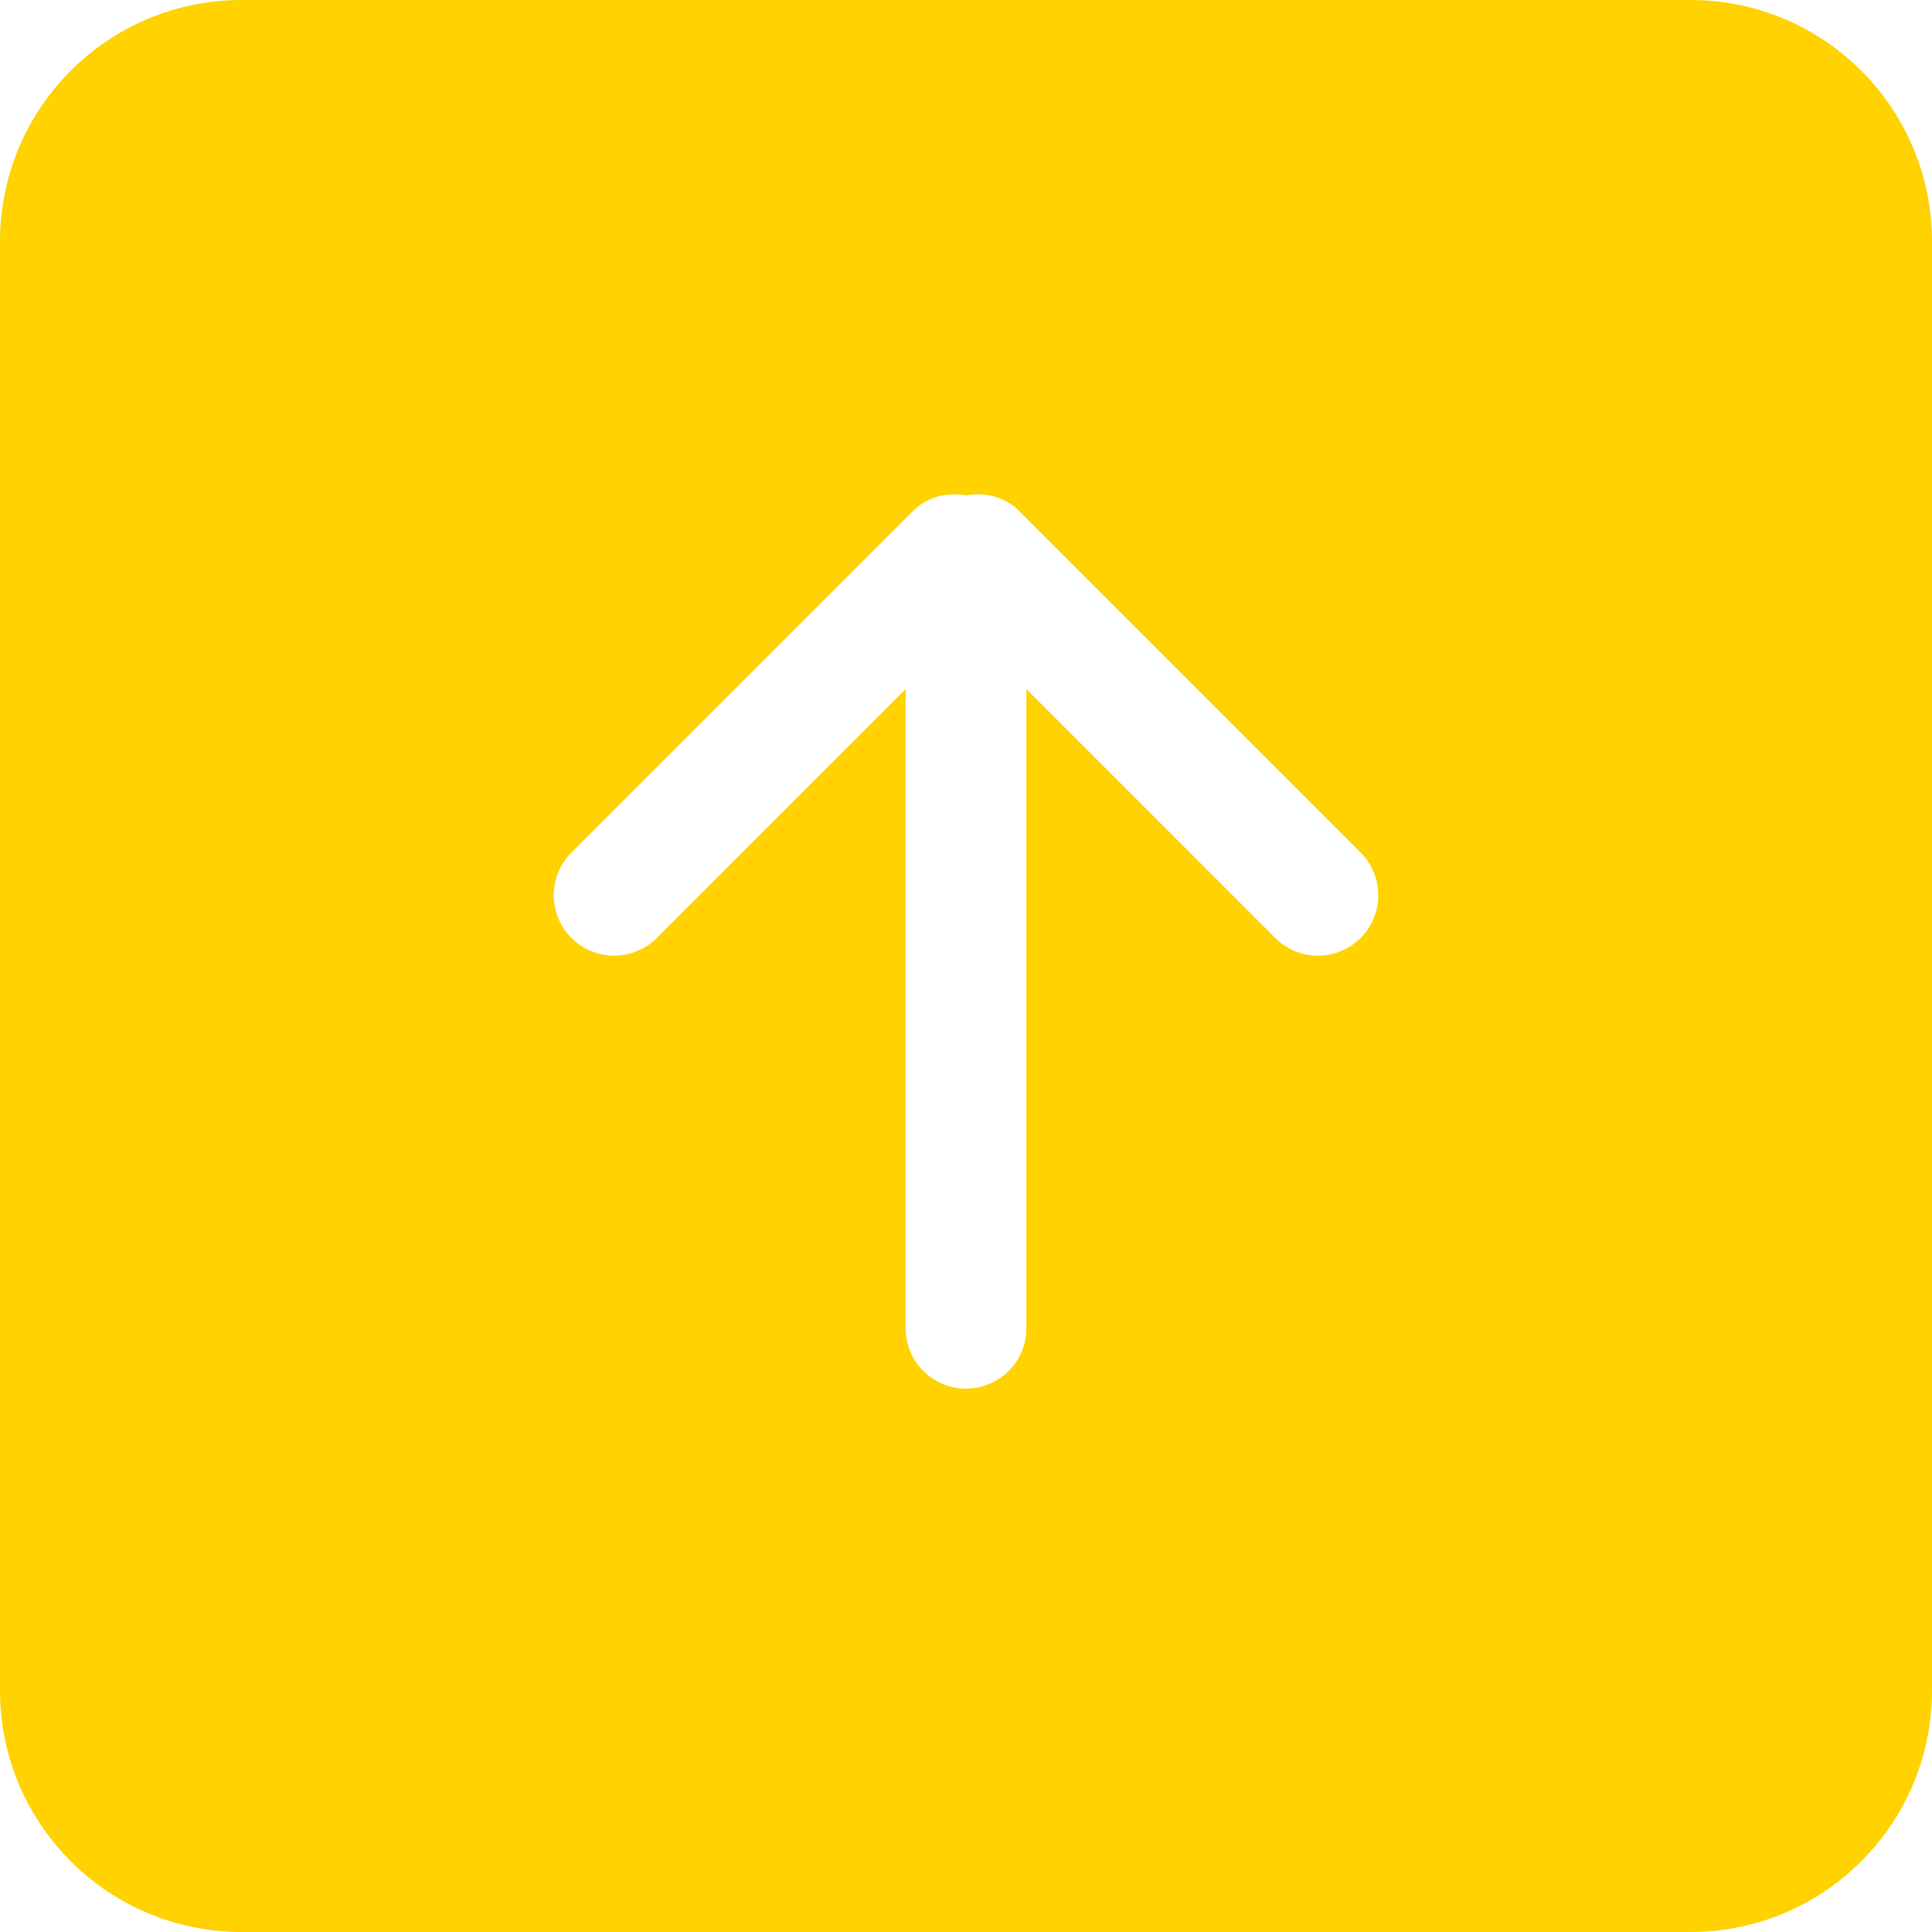 <svg width="612" height="612" xmlns="http://www.w3.org/2000/svg">

 <g>
  <title>background</title>
  <rect fill="none" id="canvas_background" height="402" width="582" y="-1" x="-1"/>
 </g>
 <g>
  <title>Layer 1</title>
  <path fill="#ffd200" id="svg_3" d="m535.5,0l-459,0c-42.247,0 -76.5,34.253 -76.5,76.5l0,459c0,42.247 34.253,76.5 76.5,76.5l459,0c42.247,0 76.5,-34.253 76.5,-76.5l0,-459c0,-42.247 -34.253,-76.5 -76.5,-76.5zm-104.499,297.126c-7.478,7.478 -19.584,7.478 -27.043,0l-78.833,-78.833l0,202.457c0,10.557 -8.568,19.125 -19.125,19.125c-10.557,0 -19.125,-8.568 -19.125,-19.125l0,-202.457l-78.814,78.814c-7.478,7.478 -19.584,7.478 -27.043,0c-7.478,-7.478 -7.478,-19.584 0,-27.043l108.19,-108.19c4.59,-4.59 10.863,-6.005 16.812,-4.973c5.929,-1.052 12.221,0.383 16.811,4.973l108.19,108.19c7.439,7.478 7.439,19.584 -0.02,27.062z"/>
 </g>
</svg>